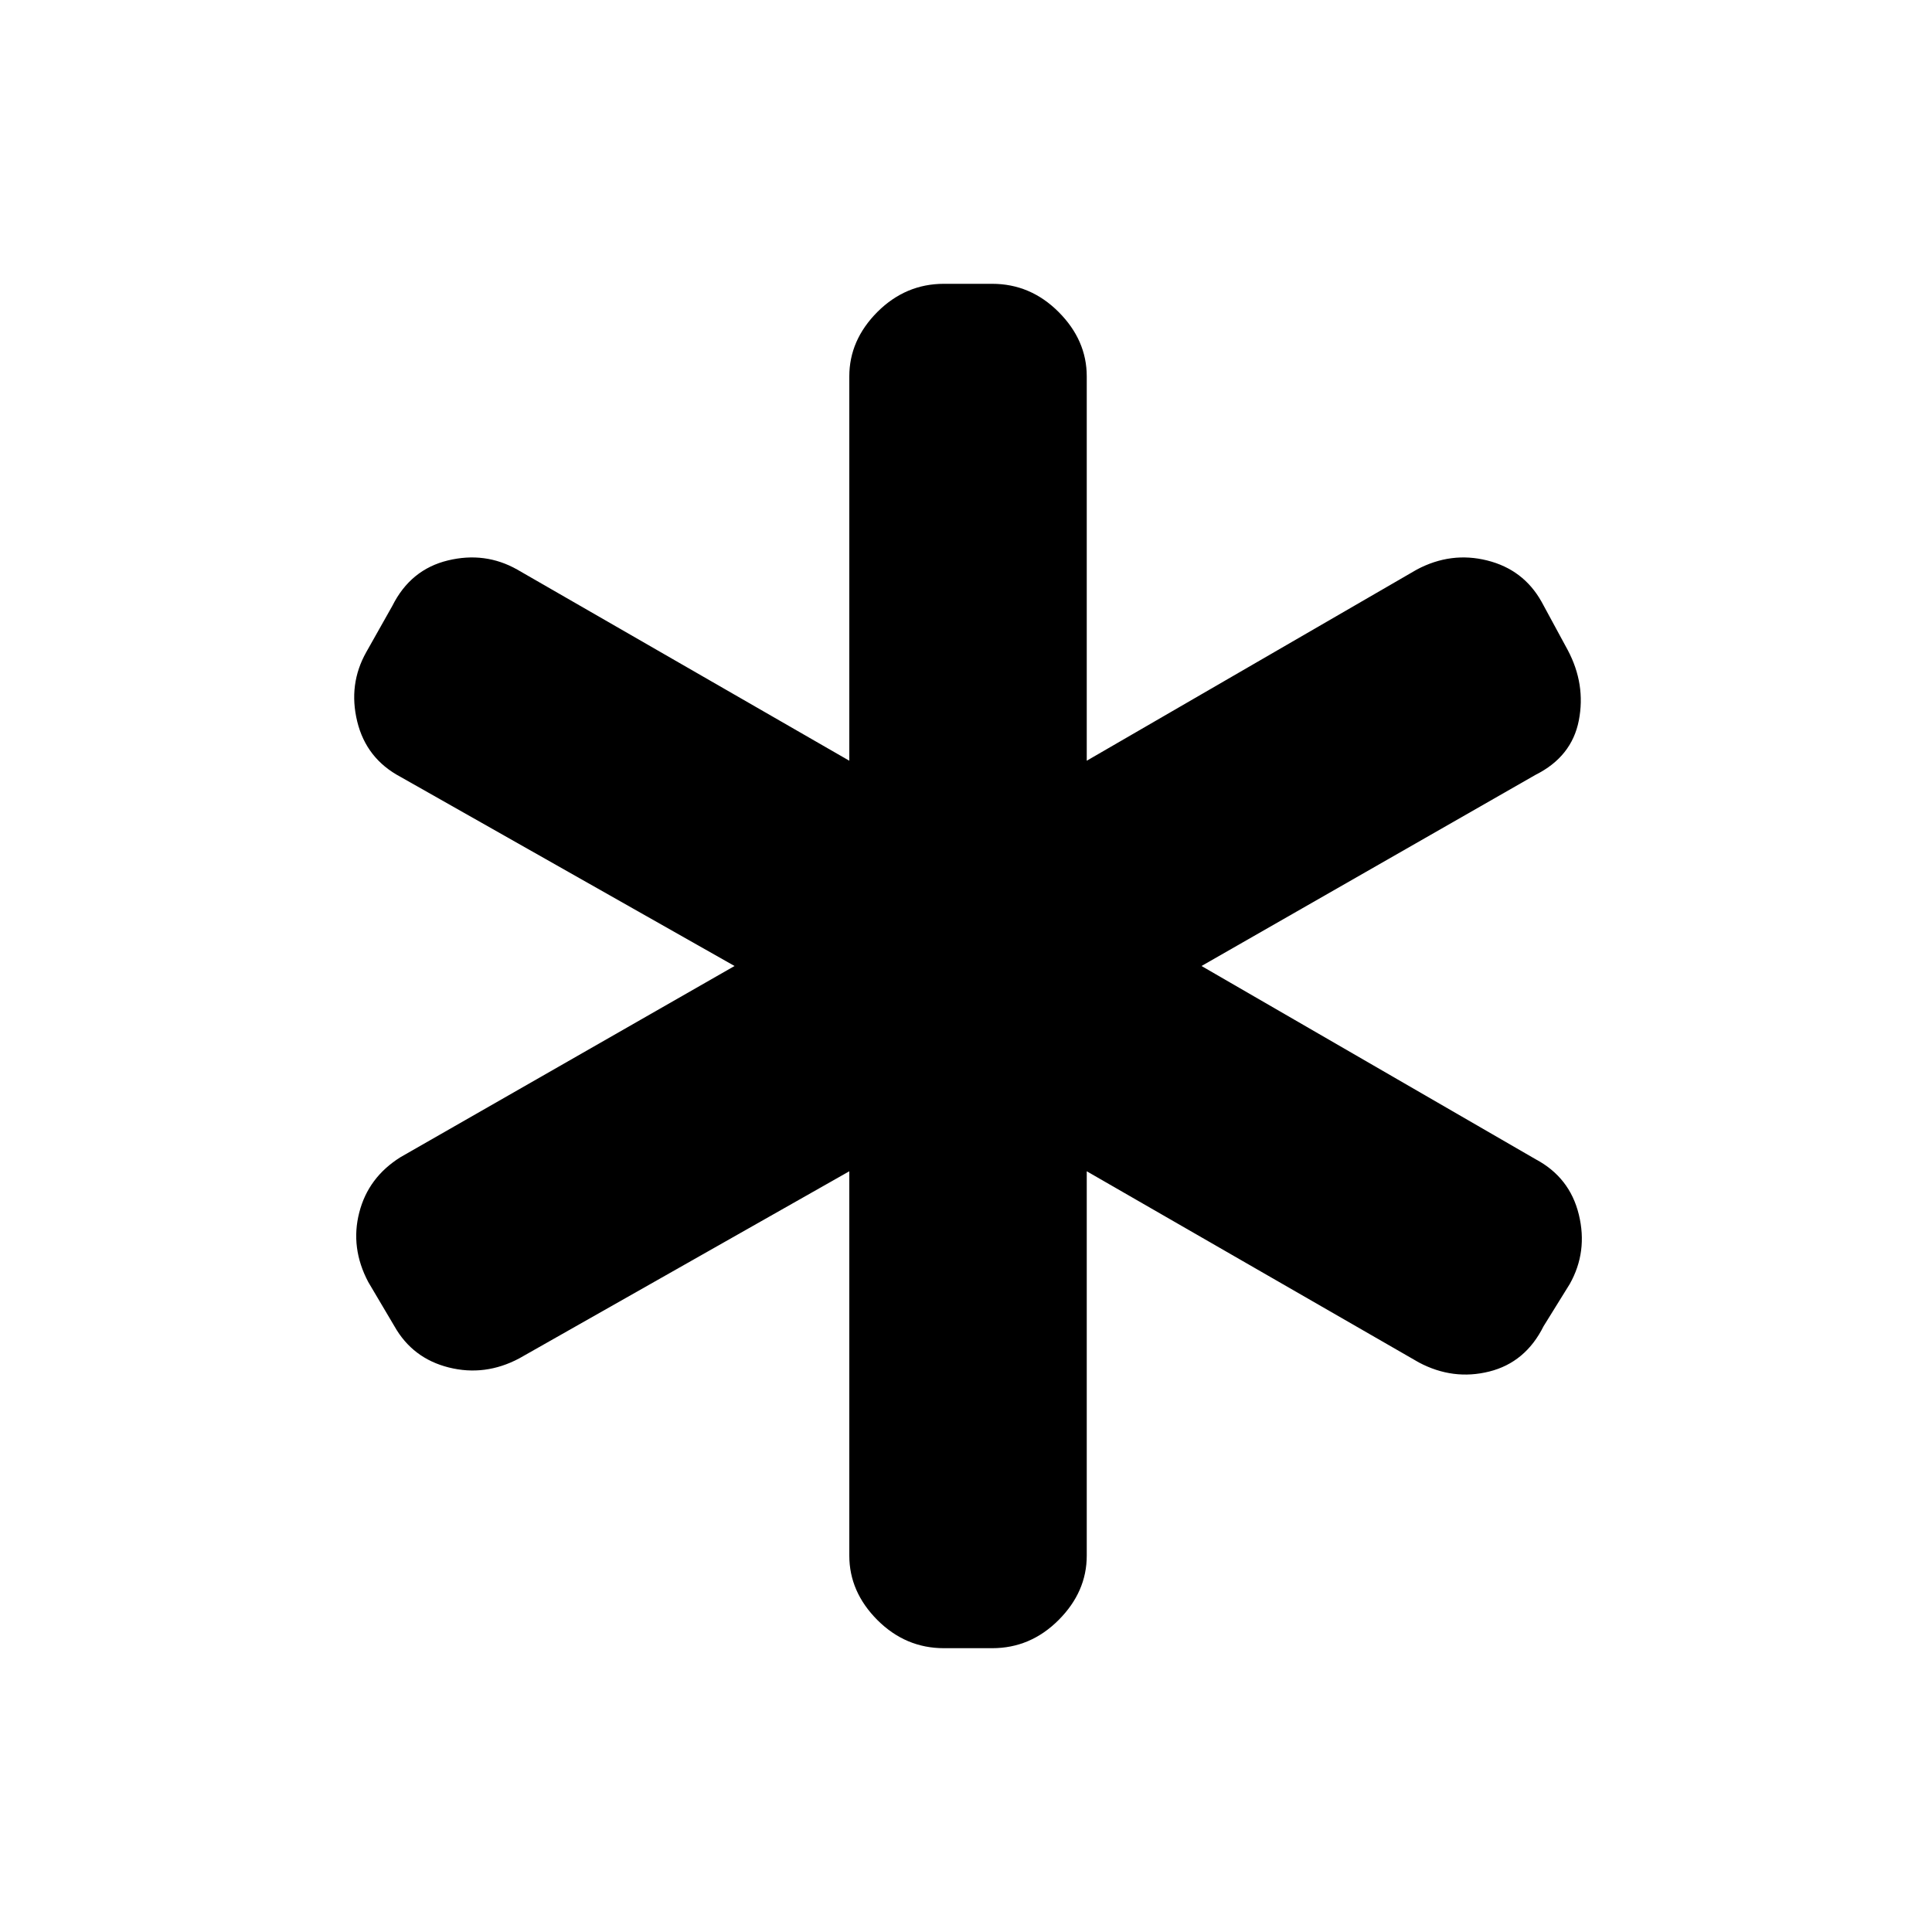 <svg xmlns="http://www.w3.org/2000/svg" height="20" width="20"><path d="M9.771 17.062q-.396 0-.688-.291-.291-.292-.291-.667v-3.979l-3.417 1.937q-.354.188-.729.094t-.563-.427l-.271-.458q-.187-.354-.093-.719.093-.364.427-.573L7.604 10 4.146 8.042q-.354-.188-.448-.573-.094-.386.094-.719l.27-.479q.188-.375.573-.469.386-.094.719.094l3.438 1.979V3.896q0-.375.291-.667.292-.291.688-.291h.5q.396 0 .687.291.292.292.292.667v3.979l3.417-1.979q.354-.188.729-.094t.562.427l.271.5q.188.354.115.729t-.448.563L12.438 10l3.458 2q.354.188.448.573.094.385-.094.719l-.271.437q-.187.375-.562.469-.375.094-.729-.094l-3.438-1.979v3.979q0 .375-.292.667-.291.291-.687.291Z"/></svg>